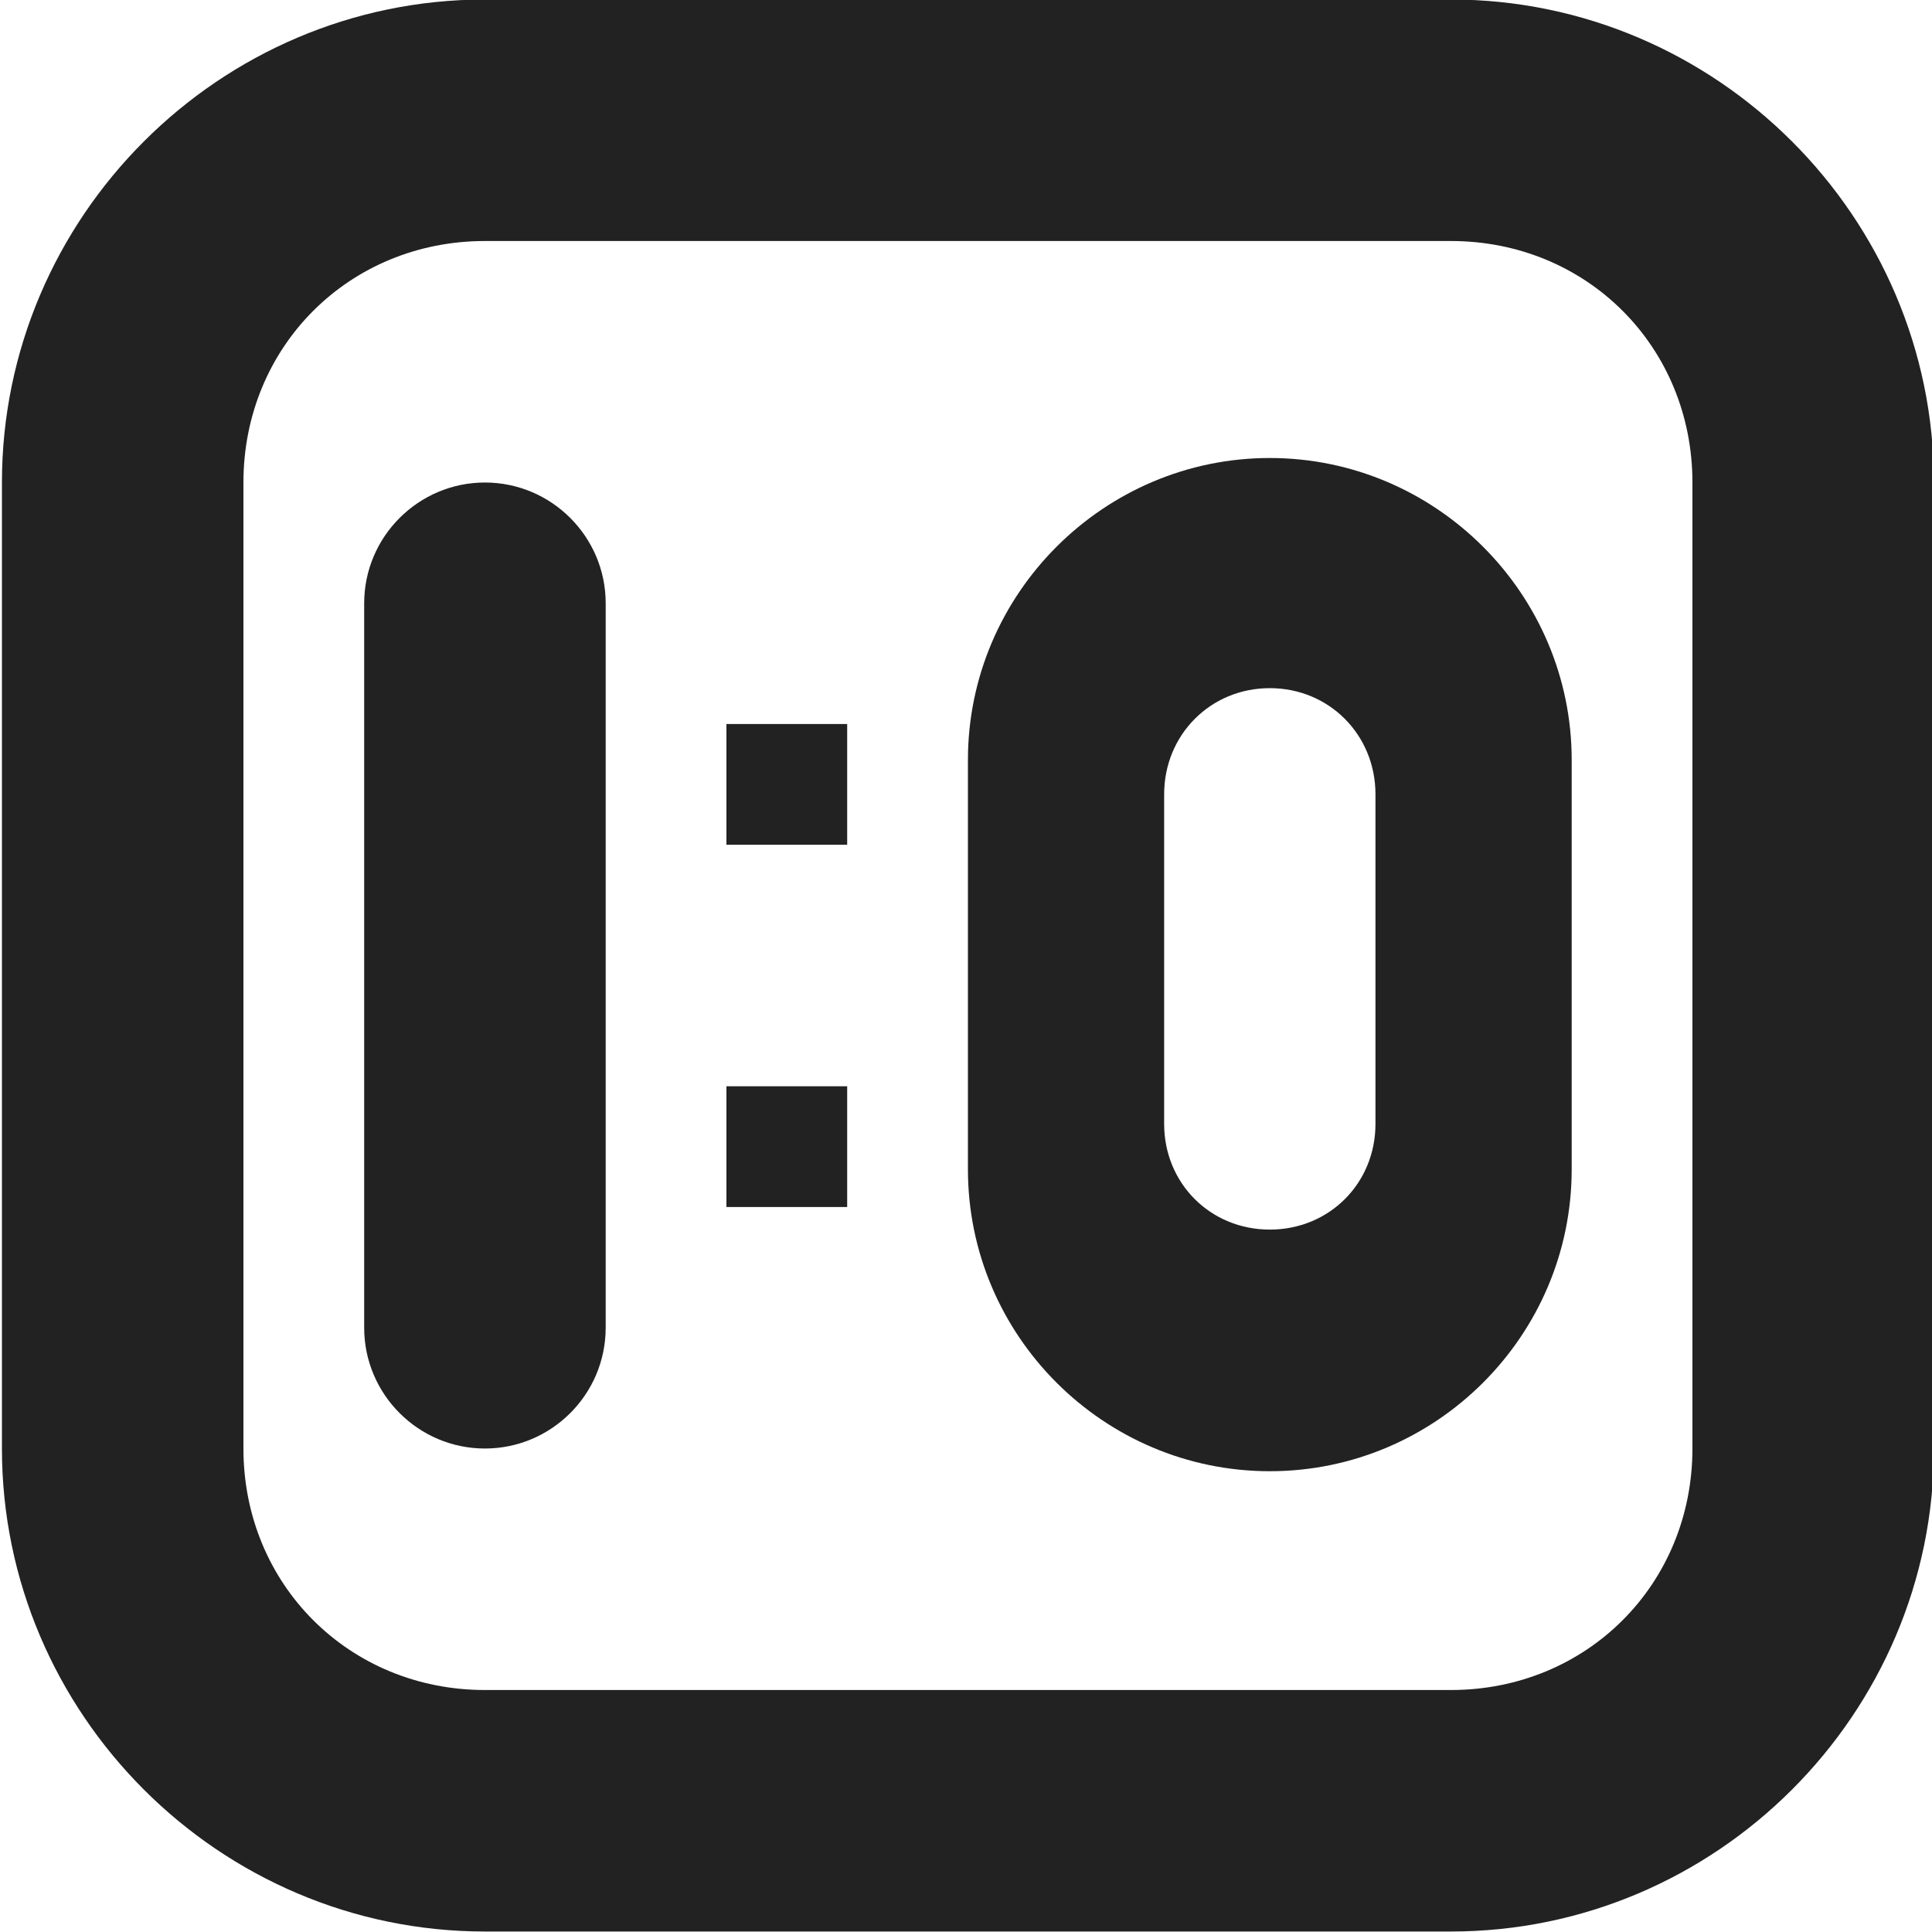 <?xml version="1.0" encoding="UTF-8"?>
<svg height="16px" viewBox="0 0 16 16" width="16px" xmlns="http://www.w3.org/2000/svg">
    <g fill="#222222">
        <path d="m 4.016 -0.004 c -2.199 0 -4 1.801 -4 4 v 8 c 0 2.199 1.801 4 4 4 h 8 c 2.199 0 4 -1.801 4 -4 v -8 c 0 -2.199 -1.801 -4 -4 -4 z m 0 2 h 8 c 1.125 0 2 0.875 2 2 v 8 c 0 1.125 -0.875 2 -2 2 h -8 c -1.125 0 -2 -0.875 -2 -2 v -8 c 0 -1.125 0.875 -2 2 -2 z m 0 0"/>
        <path d="m 4.016 3.996 c 0.551 0 1 0.449 1 1 v 6 c 0 0.551 -0.449 1 -1 1 s -1 -0.449 -1 -1 v -6 c 0 -0.551 0.449 -1 1 -1 z m 0 0"/>
        <path d="m 10.516 3.793 c -1.375 0 -2.5 1.125 -2.5 2.5 v 3.391 c 0 1.379 1.125 2.5 2.5 2.5 s 2.5 -1.121 2.5 -2.5 v -3.391 c 0 -1.375 -1.125 -2.5 -2.5 -2.5 z m 0 1.906 c 0.492 0 0.875 0.387 0.875 0.879 v 2.73 c 0 0.492 -0.383 0.875 -0.875 0.875 s -0.875 -0.383 -0.875 -0.875 v -2.73 c 0 -0.492 0.383 -0.879 0.875 -0.879 z m 0 0"/>
        <path d="m 6.016 5.996 h 1 v 1 h -1 z m 0 0"/>
        <path d="m 6.016 8.996 h 1 v 1 h -1 z m 0 0"/>
    </g>
</svg>
